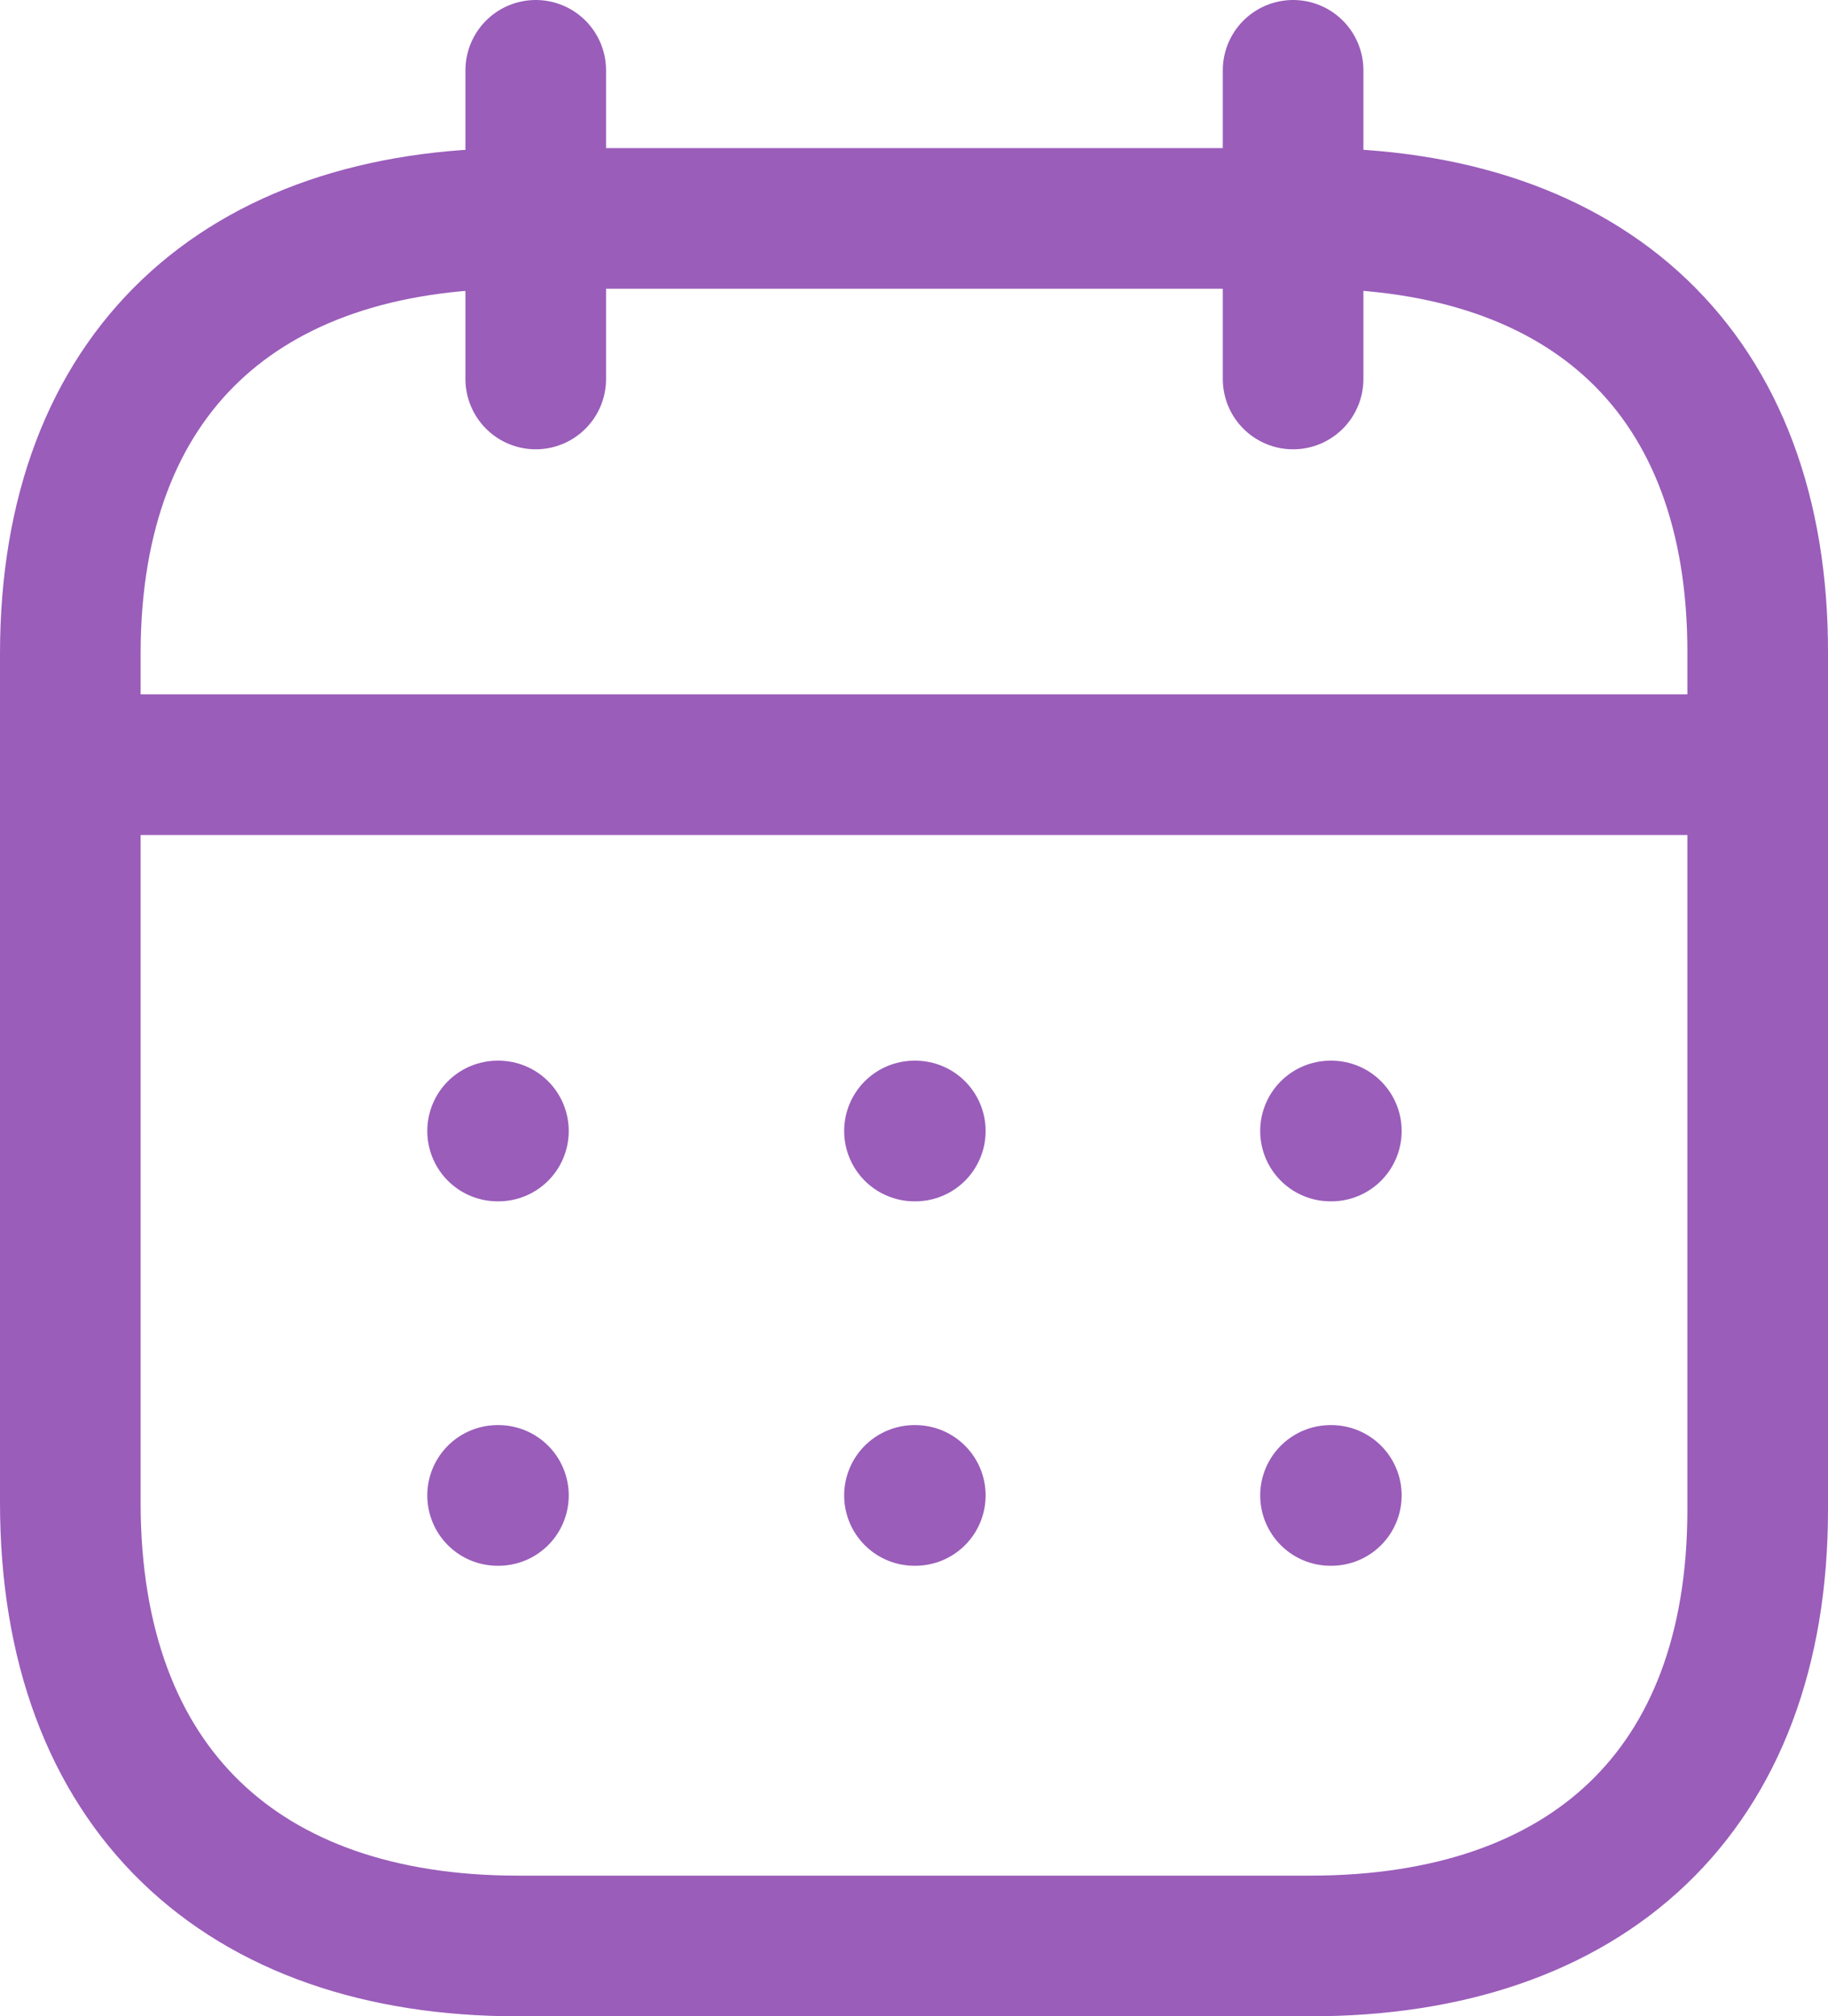 <svg xmlns="http://www.w3.org/2000/svg" width="19.5" height="21.5" viewBox="0 0 19.5 21.5">
  <g id="Calendar" transform="translate(0.75 0.75)">
    <path id="Line_200" d="M0,.473H17.824" transform="translate(0.093 6.931)" fill="none" stroke="#9a5dba" stroke-linecap="round" stroke-linejoin="round" stroke-miterlimit="10" stroke-width="1.5"/>
    <path id="Line_201" d="M.459.473H.468" transform="translate(12.984 10.837)" fill="none" stroke="#9a5dba" stroke-linecap="round" stroke-linejoin="round" stroke-miterlimit="10" stroke-width="1.5"/>
    <path id="Line_202" d="M.459.473H.468" transform="translate(8.546 10.837)" fill="none" stroke="#9a5dba" stroke-linecap="round" stroke-linejoin="round" stroke-miterlimit="10" stroke-width="1.5"/>
    <path id="Line_203" d="M.459.473H.468" transform="translate(4.099 10.837)" fill="none" stroke="#9a5dba" stroke-linecap="round" stroke-linejoin="round" stroke-miterlimit="10" stroke-width="1.5"/>
    <path id="Line_204" d="M.459.473H.468" transform="translate(12.984 14.723)" fill="none" stroke="#9a5dba" stroke-linecap="round" stroke-linejoin="round" stroke-miterlimit="10" stroke-width="1.5"/>
    <path id="Line_205" d="M.459.473H.468" transform="translate(8.546 14.723)" fill="none" stroke="#9a5dba" stroke-linecap="round" stroke-linejoin="round" stroke-miterlimit="10" stroke-width="1.5"/>
    <path id="Line_206" d="M.459.473H.468" transform="translate(4.099 14.723)" fill="none" stroke="#9a5dba" stroke-linecap="round" stroke-linejoin="round" stroke-miterlimit="10" stroke-width="1.5"/>
    <path id="Line_207" d="M.463,0V3.291" transform="translate(12.581 0)" fill="none" stroke="#9a5dba" stroke-linecap="round" stroke-linejoin="round" stroke-miterlimit="10" stroke-width="1.5"/>
    <path id="Line_208" d="M.463,0V3.291" transform="translate(4.502 0)" fill="none" stroke="#9a5dba" stroke-linecap="round" stroke-linejoin="round" stroke-miterlimit="10" stroke-width="1.5"/>
    <path id="Path" d="M13.238,0H4.771C1.834,0,0,1.636,0,4.643v9.05c0,3.054,1.834,4.728,4.771,4.728h8.458c2.946,0,4.771-1.645,4.771-4.652V4.643C18.009,1.636,16.184,0,13.238,0Z" transform="translate(0 1.579)" fill="none" stroke="#9a5dba" stroke-linecap="round" stroke-linejoin="round" stroke-miterlimit="10" stroke-width="1.5"/>
  </g>
</svg>
